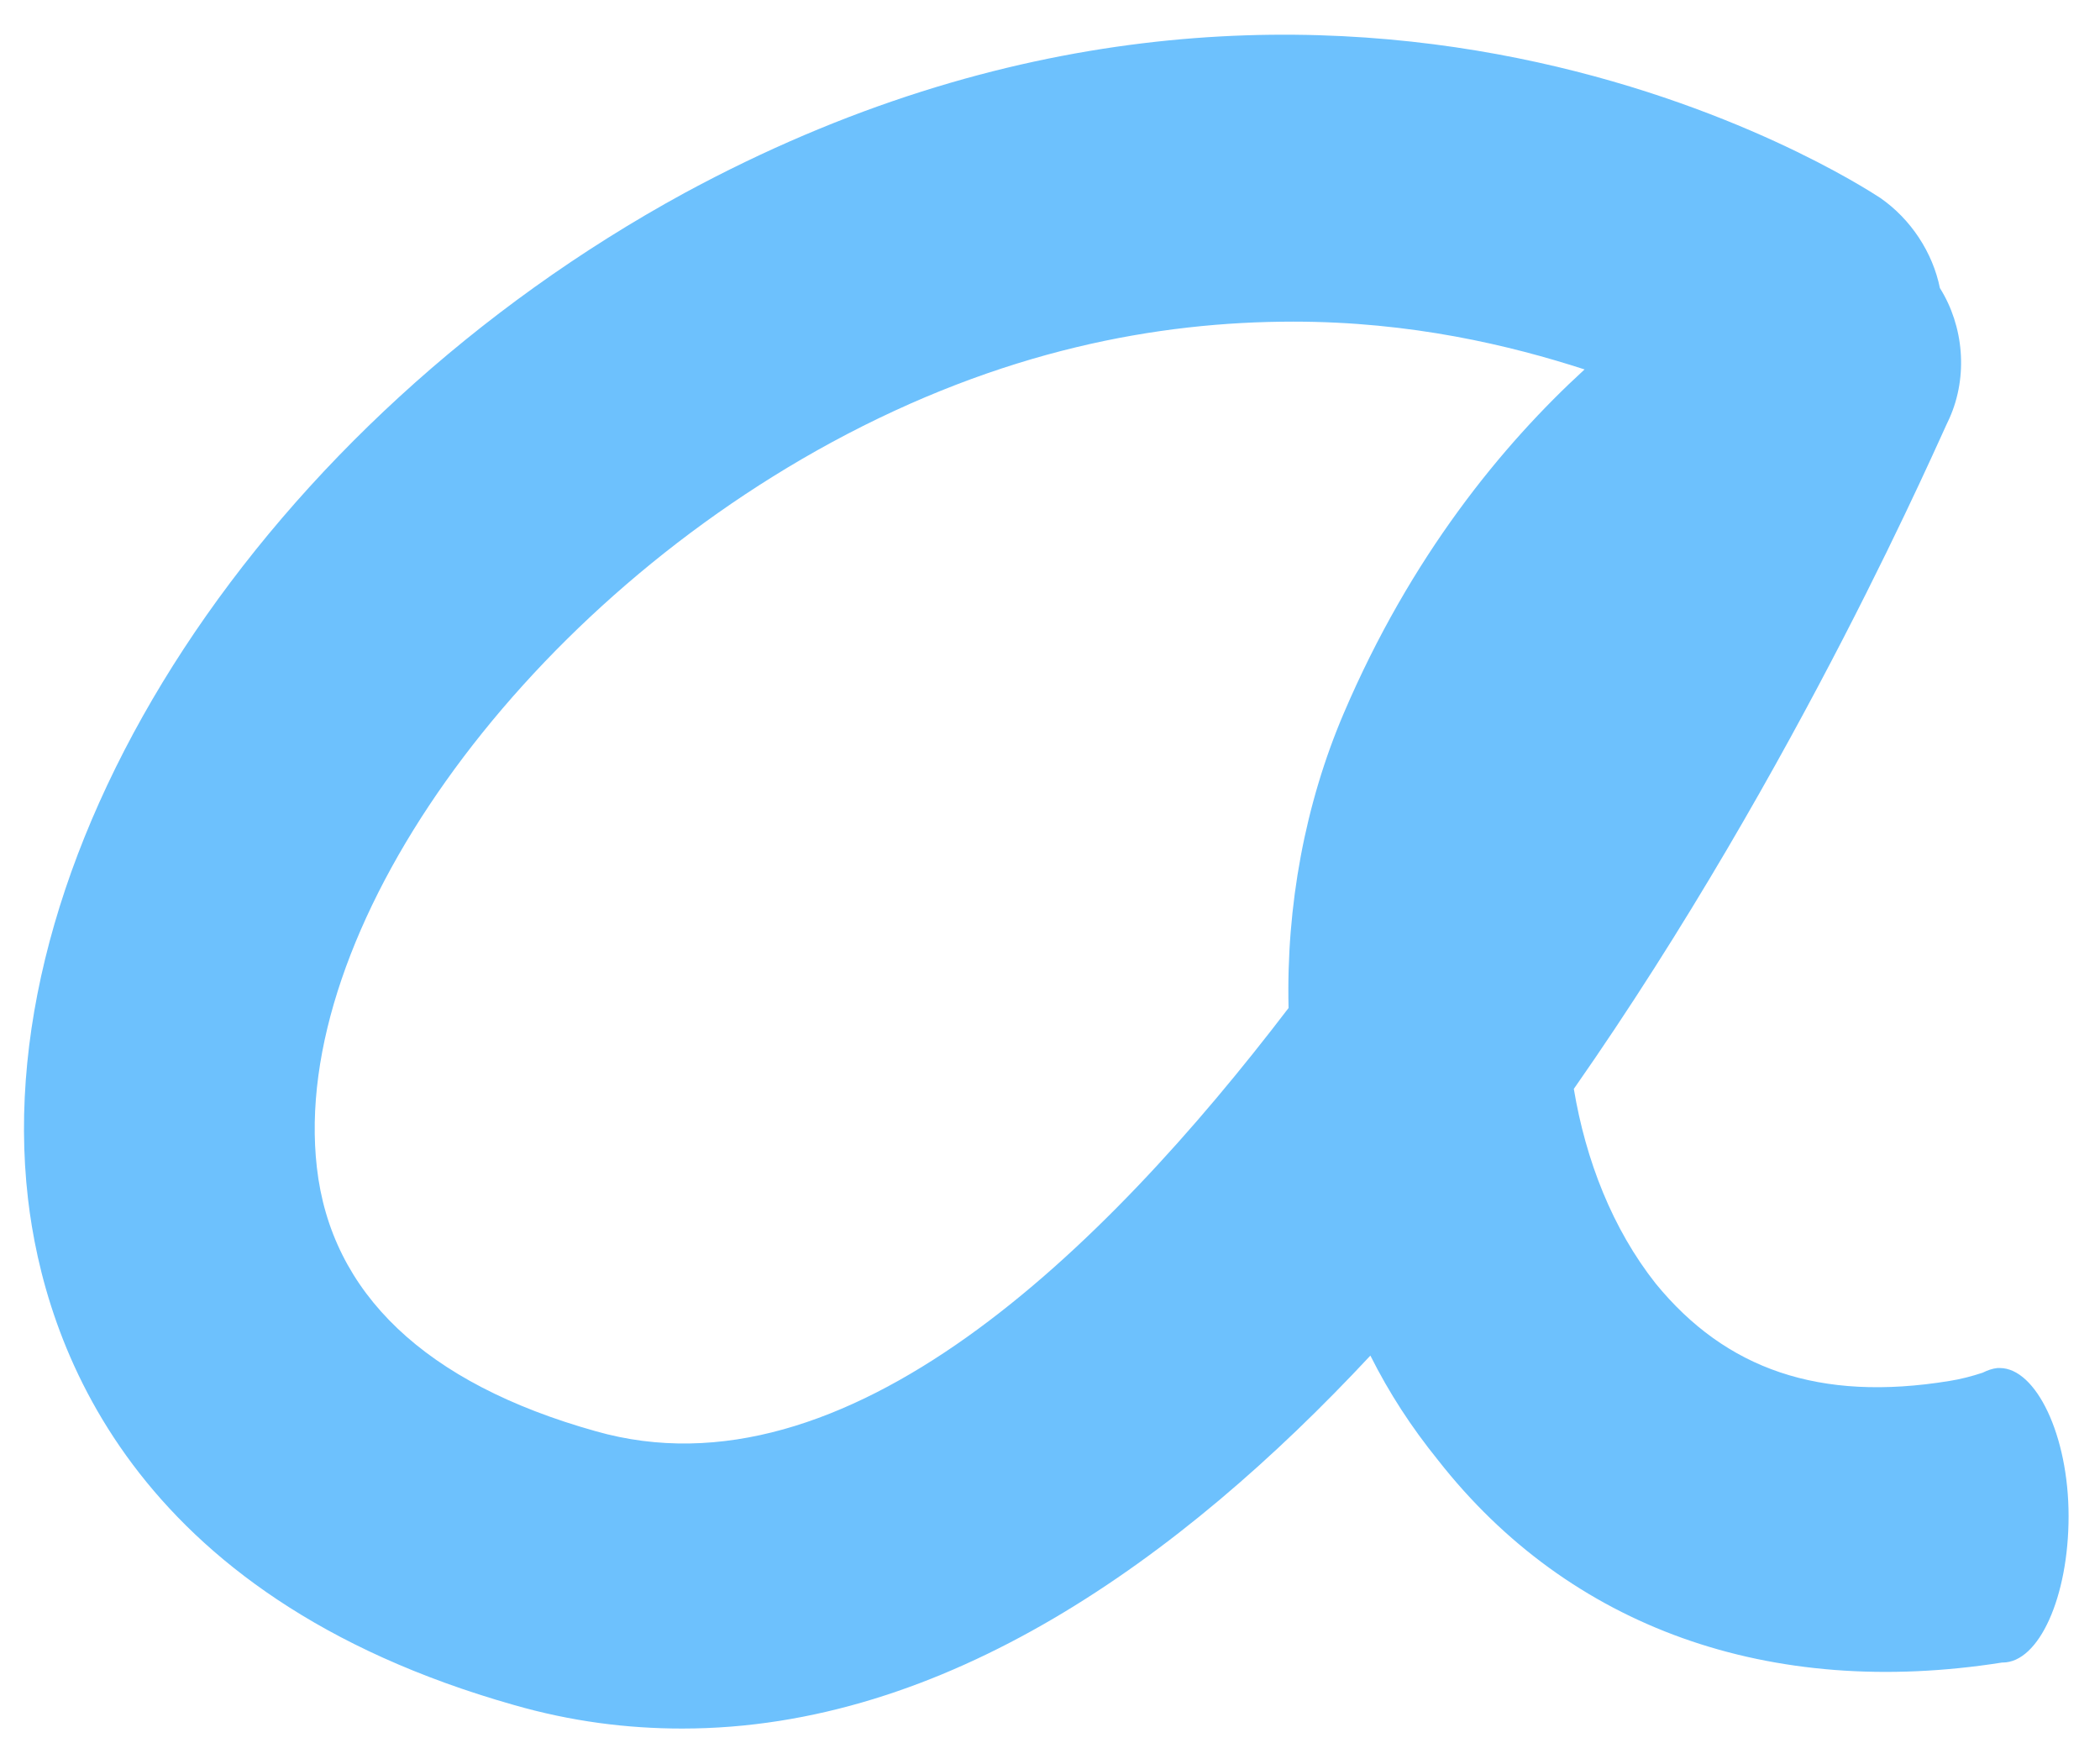 <svg width="25" height="21" viewBox="0 0 25 21" fill="none" xmlns="http://www.w3.org/2000/svg">
<path d="M23.807 16.286C23.807 16.286 23.8 16.286 23.807 16.286C23.793 16.286 23.786 16.286 23.779 16.286C23.715 16.293 23.659 16.314 23.602 16.342C23.475 16.384 23.341 16.419 23.207 16.44C21.66 16.693 20.544 16.3 19.711 15.281C19.195 14.628 18.878 13.813 18.736 12.963C21.427 9.112 23.115 5.157 23.207 4.981C23.433 4.475 23.376 3.878 23.094 3.429C23.009 3.007 22.748 2.607 22.381 2.354C22.119 2.185 15.883 -1.89 8.15 2.297C3.164 5.016 -0.155 10.054 0.333 14.269C0.53 15.97 1.533 18.998 6.116 20.297C6.801 20.494 7.465 20.578 8.122 20.578C11.243 20.578 14.047 18.569 16.314 16.138C16.54 16.588 16.801 16.988 17.119 17.382C18.687 19.384 21.074 20.227 23.835 19.792H23.842C24.273 19.792 24.626 19.012 24.626 18.049C24.626 17.087 24.238 16.286 23.807 16.286ZM15.996 8.494C15.537 9.569 15.311 10.784 15.34 12C13.136 14.888 10.071 17.888 7.091 17.038C5.057 16.468 3.941 15.393 3.772 13.897C3.454 11.101 6.145 7.307 9.895 5.269C11.929 4.166 13.786 3.829 15.396 3.829C16.801 3.829 17.974 4.11 18.864 4.398C17.882 5.297 16.794 6.625 15.996 8.494Z" fill="#6DC1FD"/>
</svg>

